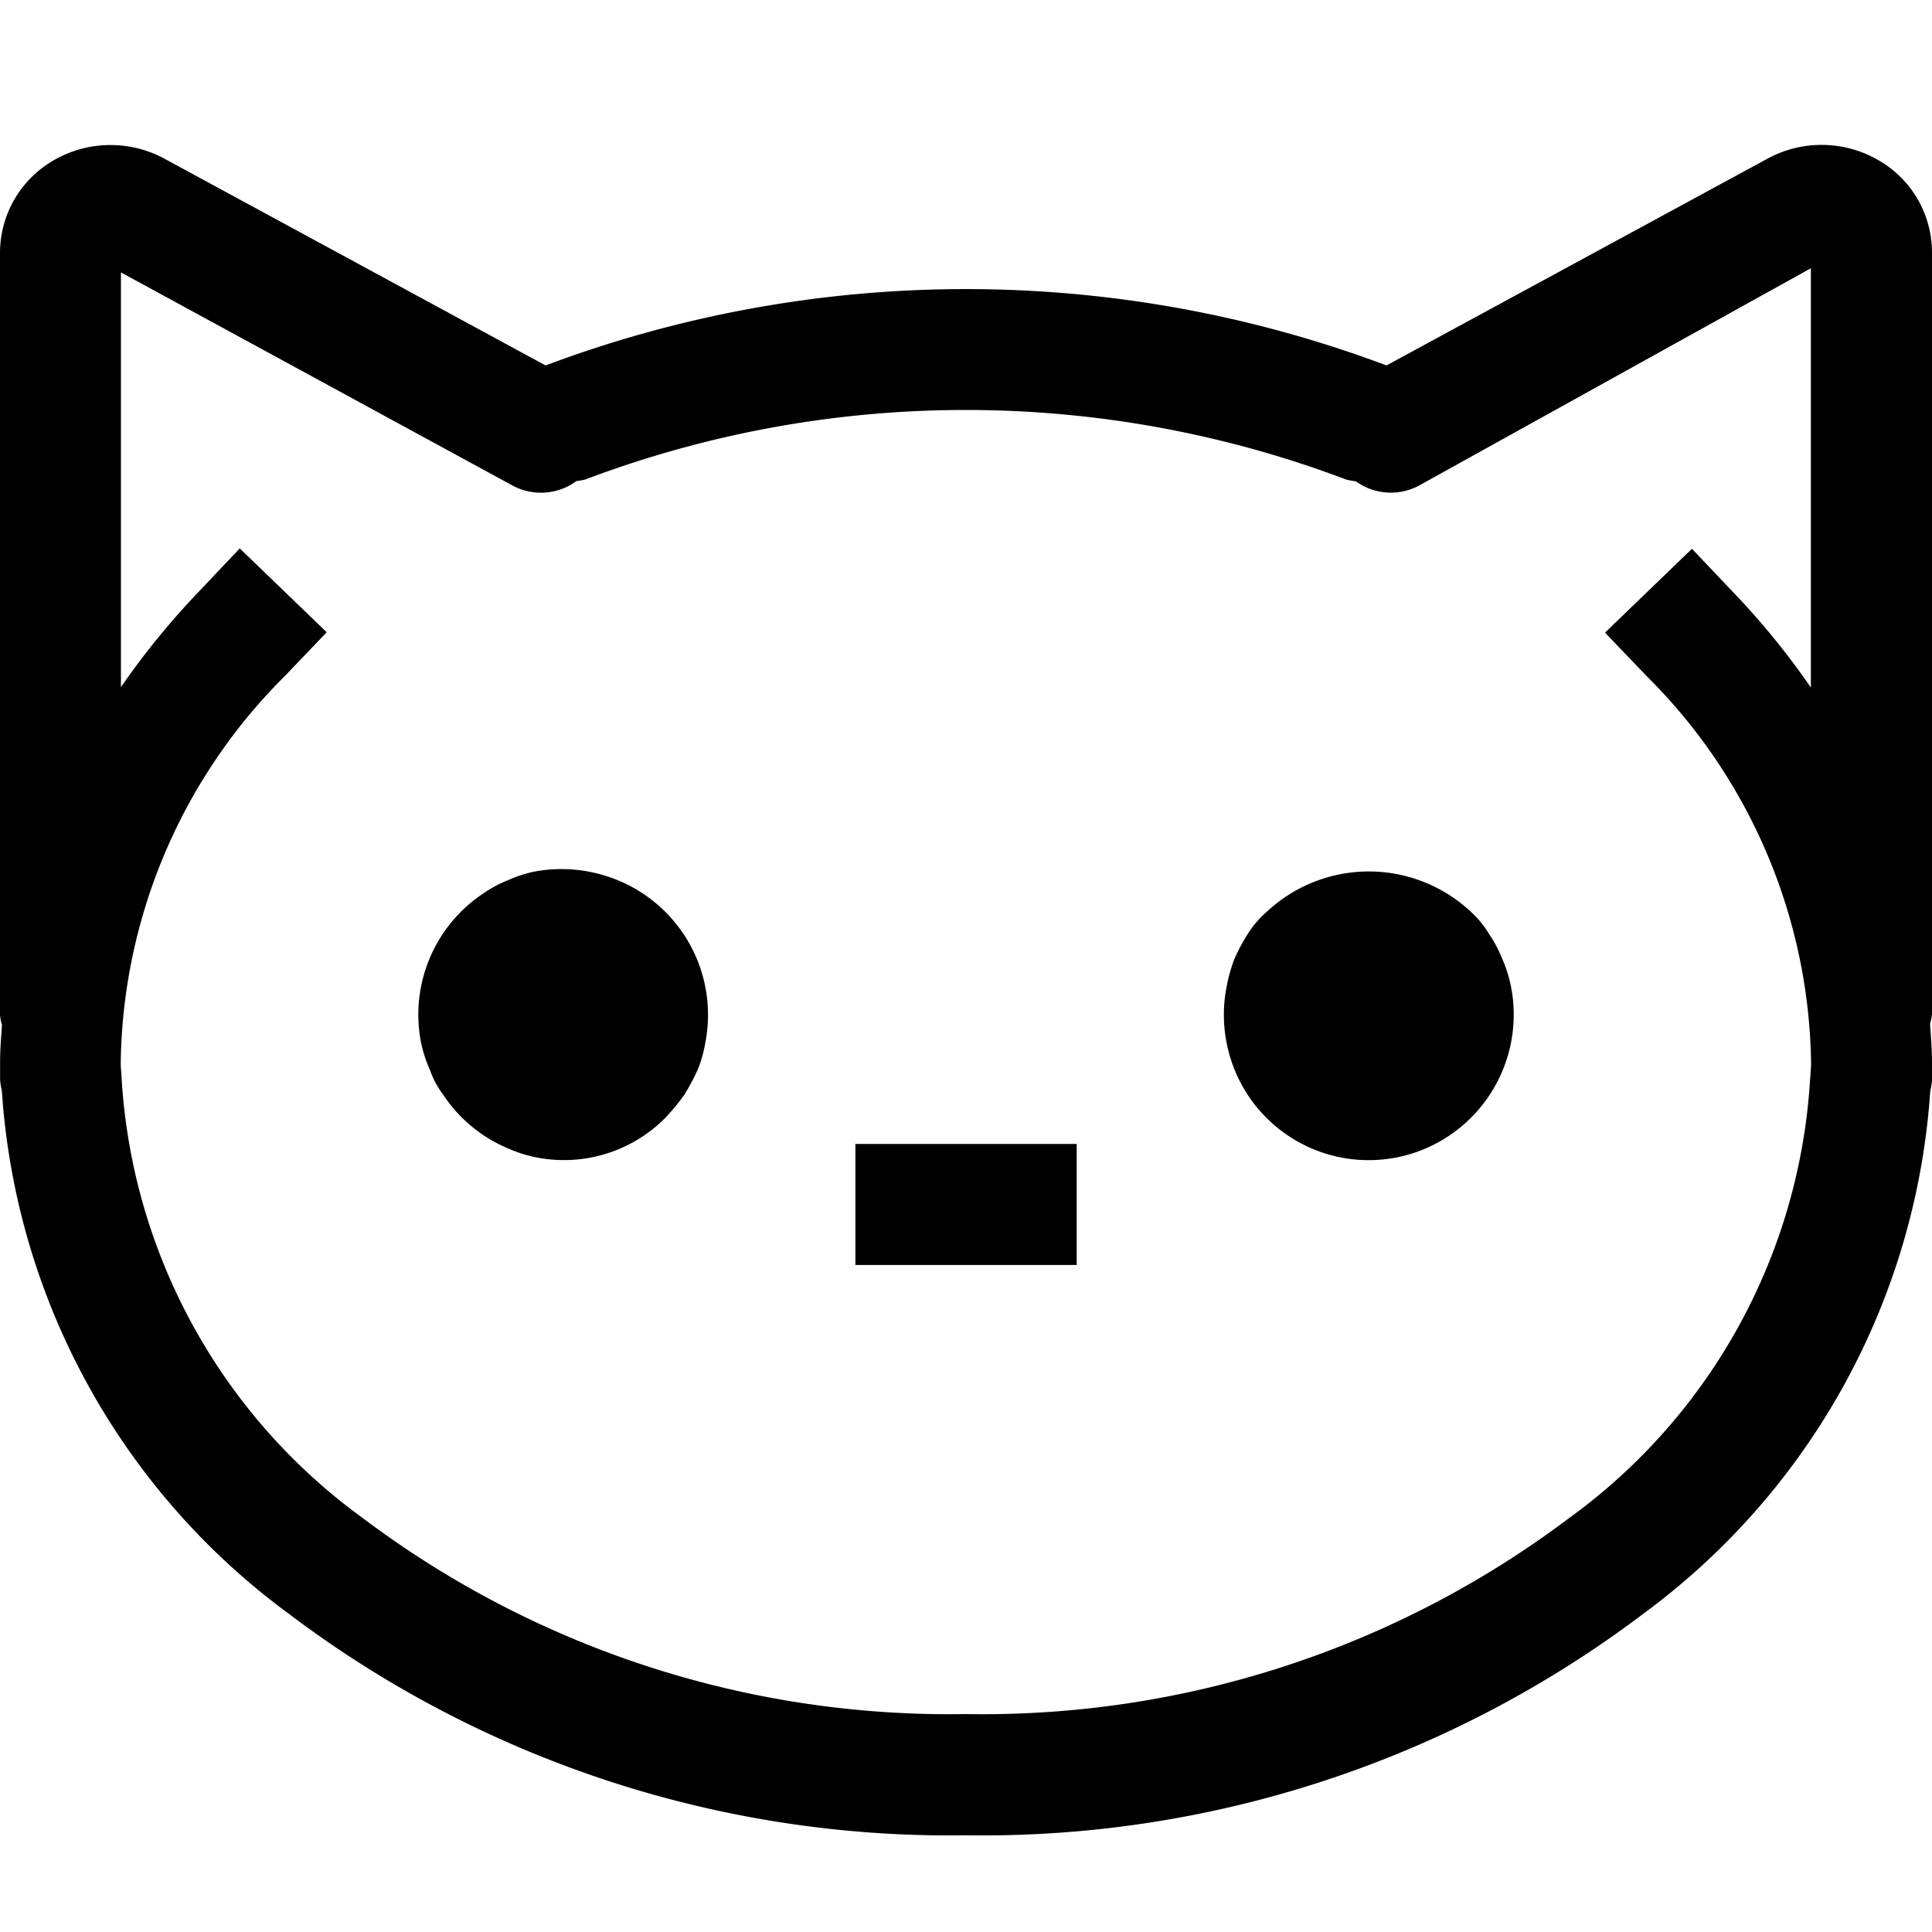 <svg xmlns="http://www.w3.org/2000/svg" viewBox="0 0 20 20" fill="currentColor"><path d="M15.64 10.204a1.508 1.508 0 0 1-.827 1.66 1.497 1.497 0 0 1-2.08-.926 1.508 1.508 0 0 1-.033-.734c.018-.096.045-.19.08-.28.04-.091.087-.178.14-.261a1.03 1.03 0 0 1 .19-.221 1.546 1.546 0 0 1 2.12 0c.07.064.131.138.18.22.057.082.104.17.14.261.04.09.07.185.09.281ZM5.54 9.021c-.096.019-.19.05-.28.09a1.299 1.299 0 0 0-.26.14 1.506 1.506 0 0 0-.641 1.544c.021.097.051.191.092.281.032.094.08.182.14.261.164.246.397.438.67.552.09.04.183.07.28.09a1.476 1.476 0 0 0 1.35-.411c.068-.072.132-.15.19-.23.052-.084.099-.171.14-.261.037-.09.064-.185.08-.281a1.506 1.506 0 0 0-1.034-1.73 1.526 1.526 0 0 0-.726-.045Zm3.315 4.074h2.291v-1.253H8.855v1.253Zm11.125-2.497c.008.13.02.259.02.39v.189a.637.637 0 0 1-.018.116 7.323 7.323 0 0 1-2.967 5.41 11.344 11.344 0 0 1-7.014 2.296 11.343 11.343 0 0 1-7.015-2.296 7.316 7.316 0 0 1-2.967-5.415.588.588 0 0 1-.018-.111v-.188c0-.127.011-.254.019-.38a.543.543 0 0 1-.02-.101V2.62a1.106 1.106 0 0 1 .548-.956 1.173 1.173 0 0 1 1.153-.022l3.947 2.141a12.38 12.38 0 0 1 8.705 0L18.3 1.641a1.171 1.171 0 0 1 1.155.023A1.102 1.102 0 0 1 20 2.62v7.88a.546.546 0 0 1-.02.098Zm-1.24.558.008-.128v-.032a5.751 5.751 0 0 0-1.7-3.995l-.433-.452.9-.868.431.454c.292.305.56.634.8.982v-4.34l-4.057 2.25a.618.618 0 0 1-.654-.045.645.645 0 0 1-.1-.018c-2.538-.96-5.339-.96-7.877 0a.72.72 0 0 1-.091.016.62.62 0 0 1-.66.047L1.252 2.82v4.293c.24-.348.508-.676.8-.982l.43-.454.9.868-.432.452a5.751 5.751 0 0 0-1.7 3.995v.04l.008.108v.007a6.072 6.072 0 0 0 2.5 4.57A10.093 10.093 0 0 0 10 17.744a10.093 10.093 0 0 0 6.242-2.028 6.054 6.054 0 0 0 2.497-4.561Z"/></svg>